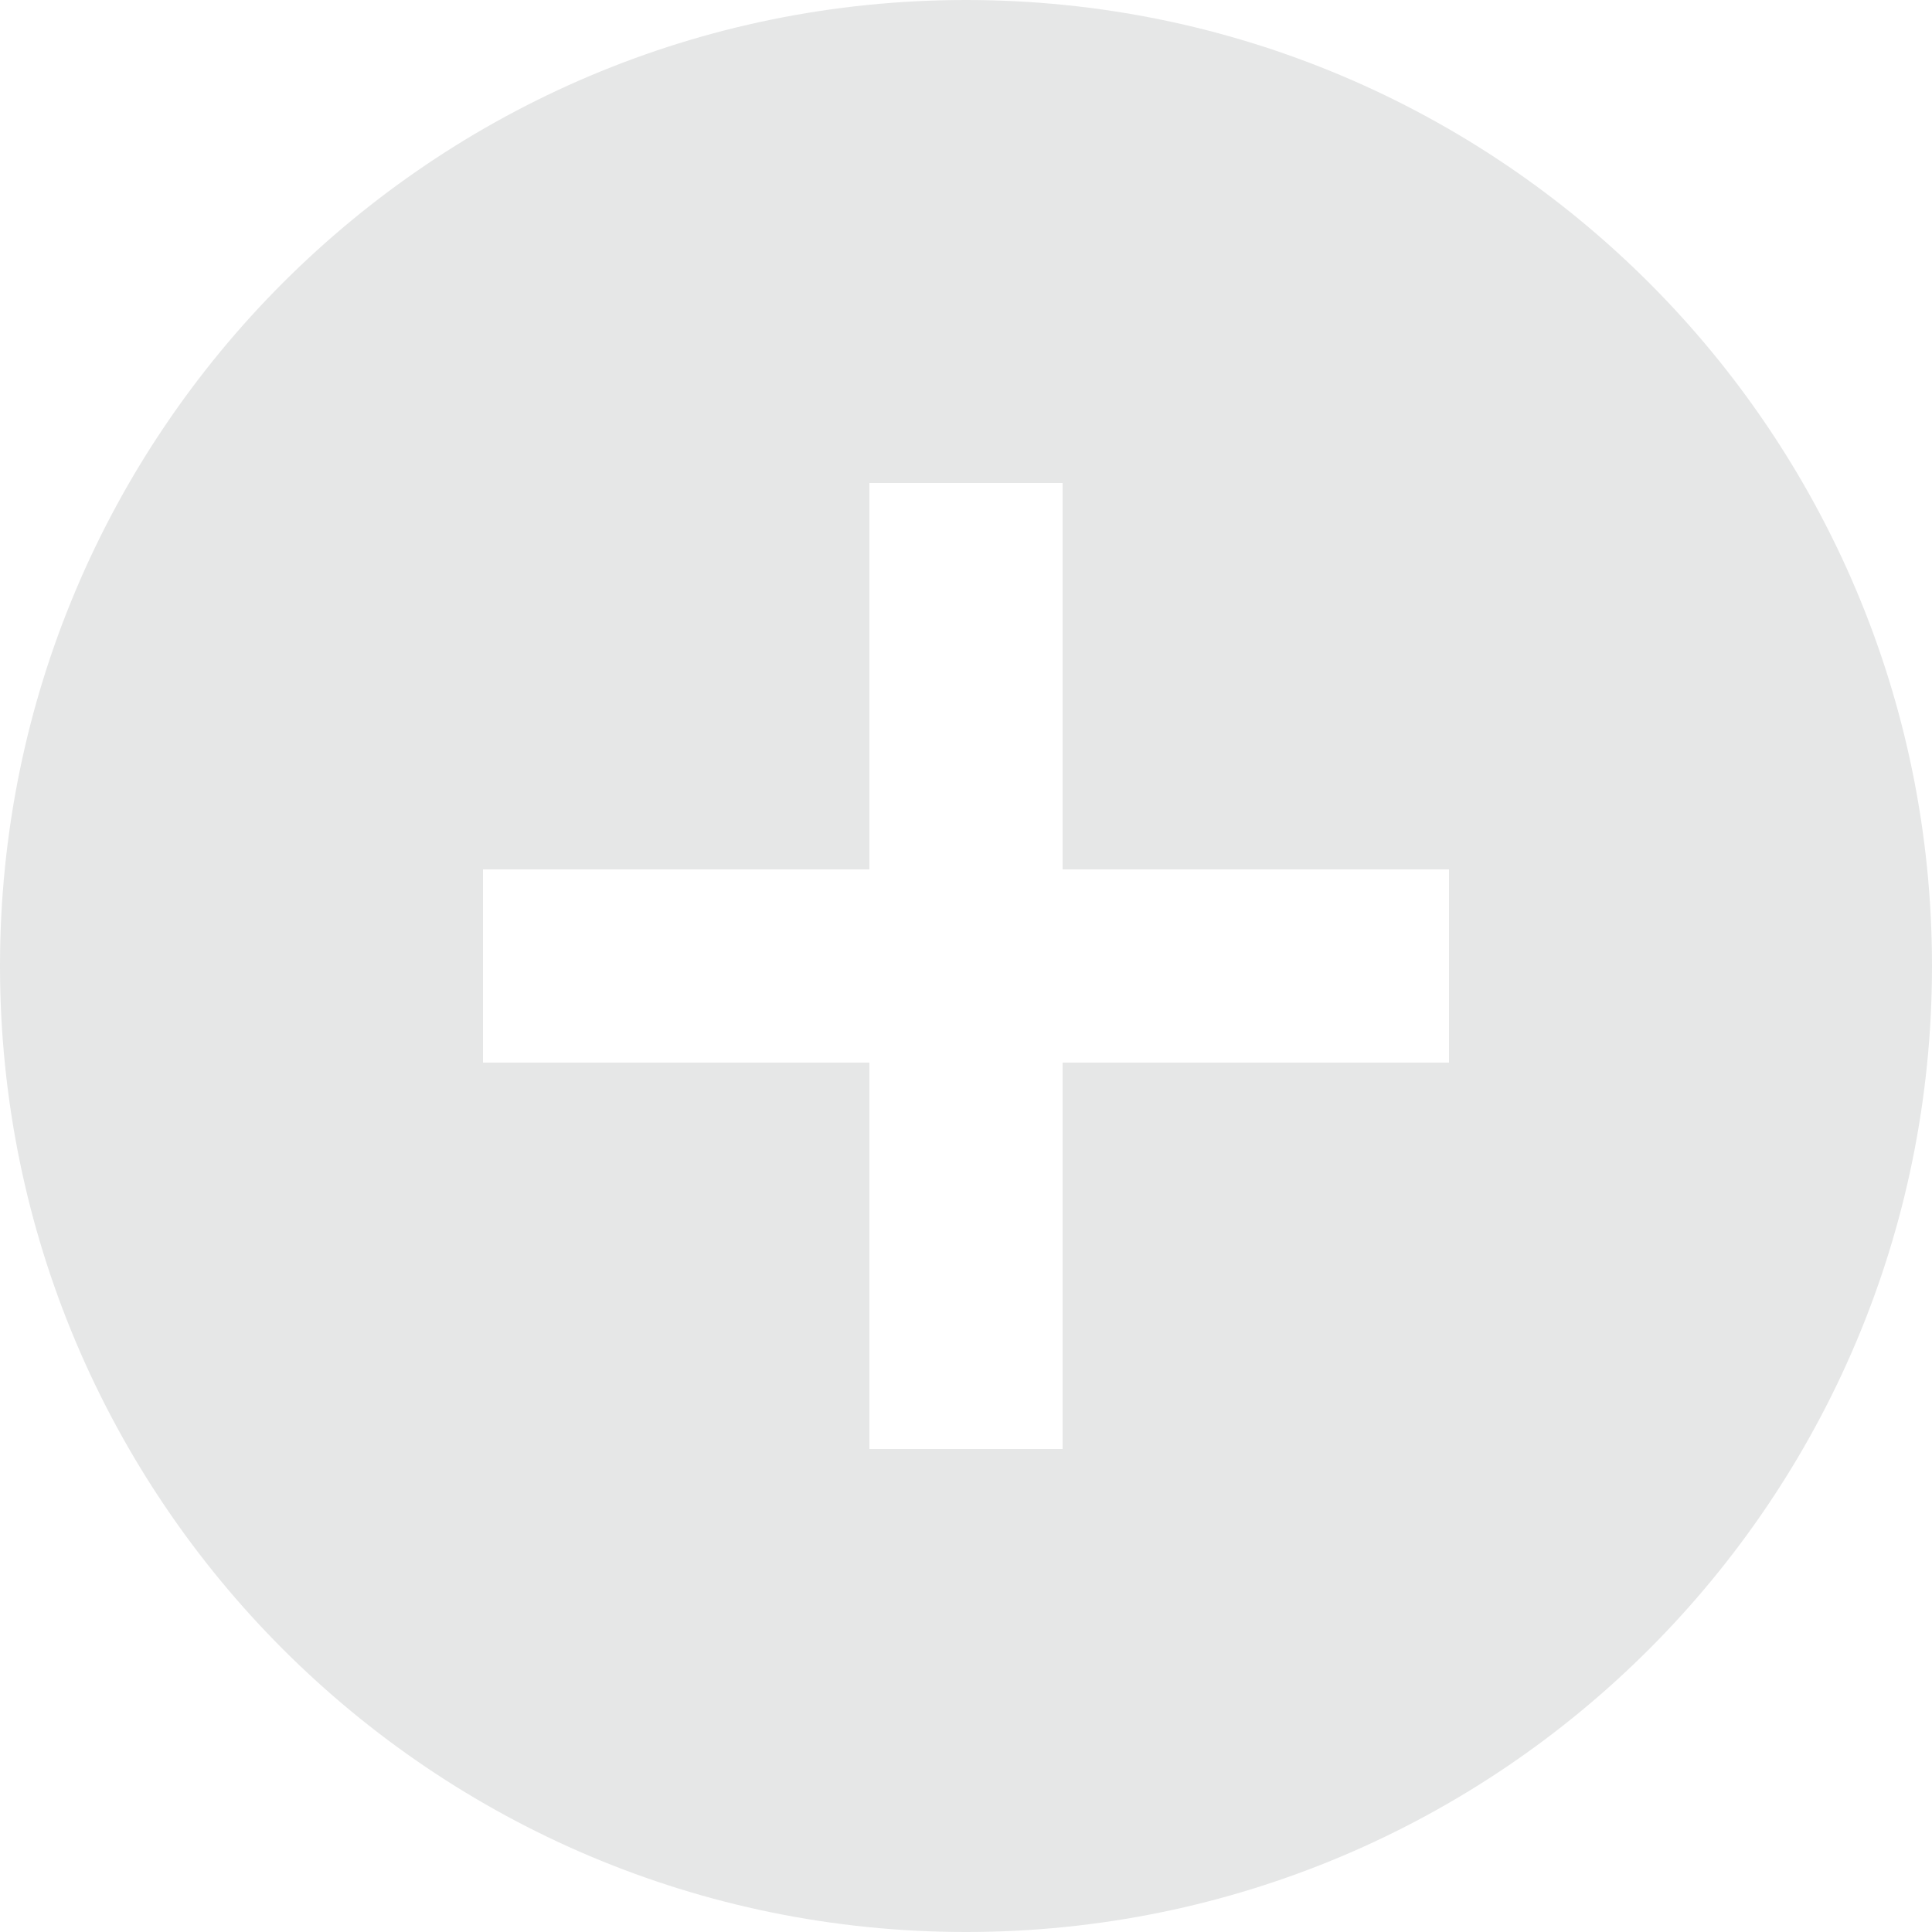 ﻿<?xml version="1.0" encoding="utf-8"?>
<svg version="1.1" xmlns:xlink="http://www.w3.org/1999/xlink" width="20px" height="20px" xmlns="http://www.w3.org/2000/svg">
  <g transform="matrix(1 0 0 1 -860 -539 )">
    <path d="M 20 10  C 20 4.475  15.525 0  10 0  C 4.475 0  0 4.475  0 10  C 0 15.525  4.475 20  10 20  C 15.525 20  20 15.525  20 10  Z M 15 9  L 15 11  L 11 11  L 11 15  L 9 15  L 9 11  L 5 11  L 5 9  L 9 9  L 9 5  L 11 5  L 11 9  L 15 9  Z " fill-rule="nonzero" fill="#e6e7e7" stroke="none" transform="matrix(1 0 0 1 860 539 )" />
  </g>
</svg>